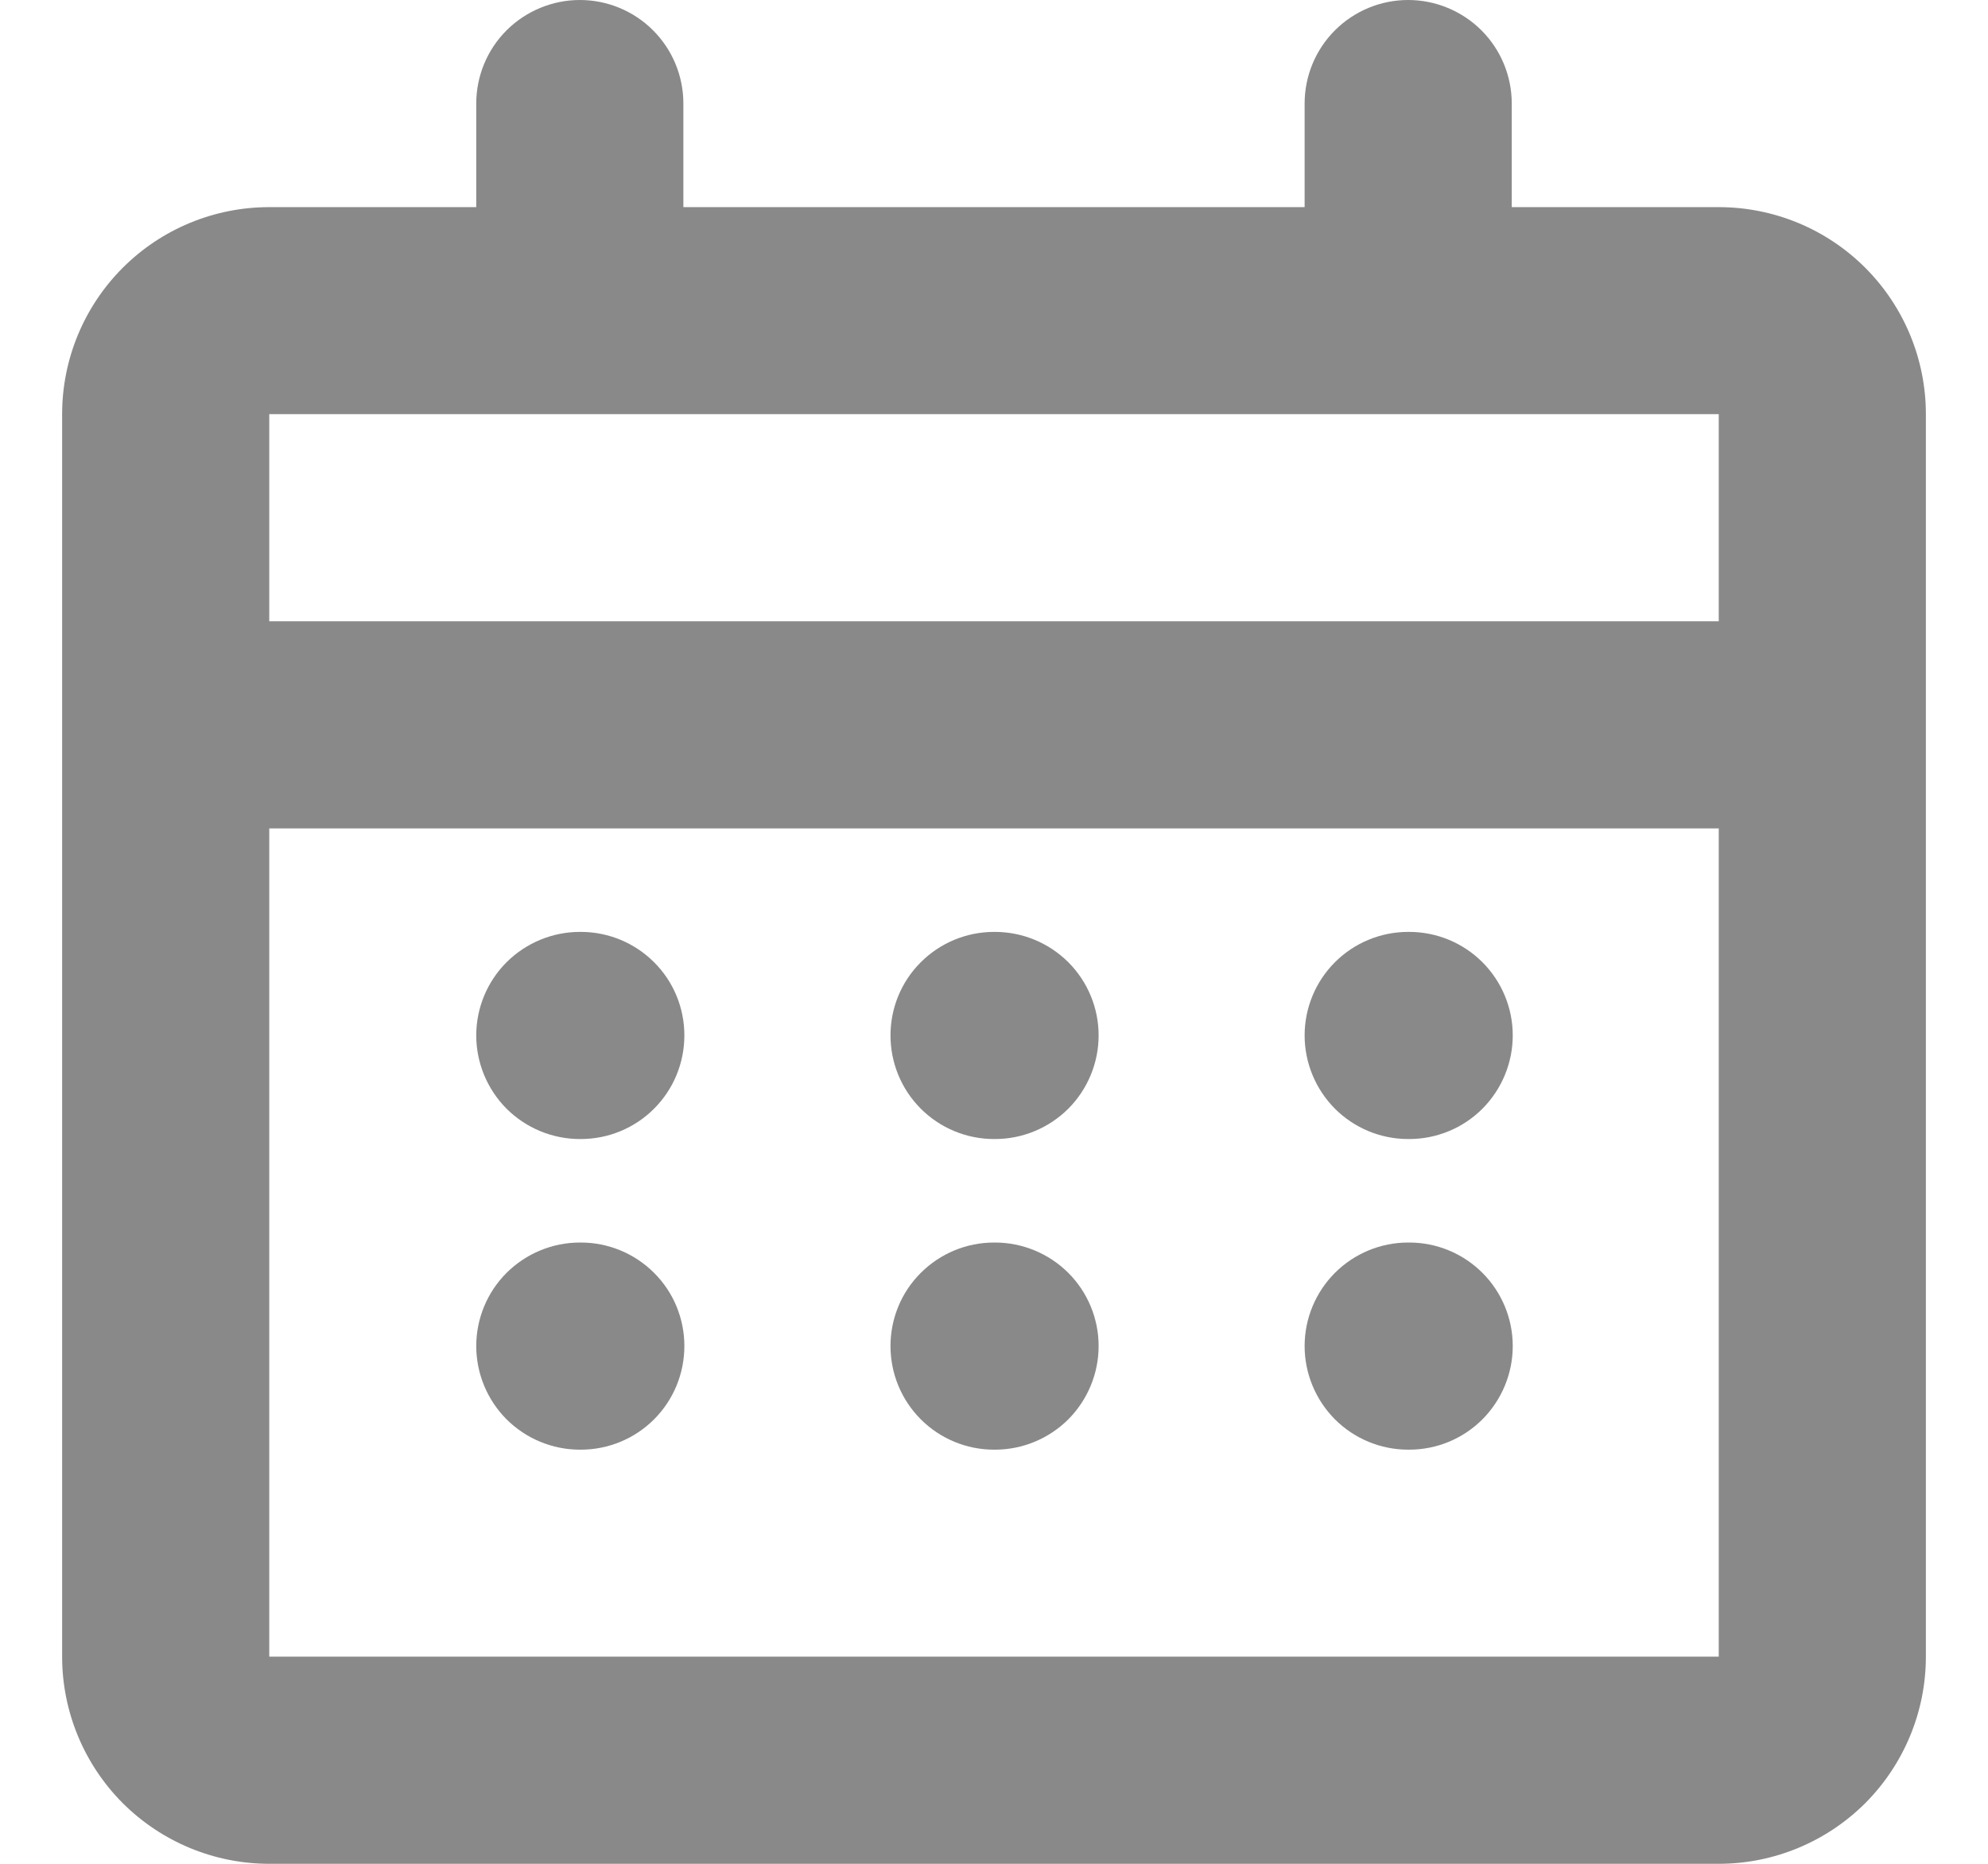 <svg width="16" height="15" viewBox="0 0 16 15" fill="none" xmlns="http://www.w3.org/2000/svg">
<path fill-rule="evenodd" clip-rule="evenodd" d="M11.333 0C11.554 0 11.766 0.088 11.923 0.244C12.079 0.4 12.167 0.612 12.167 0.833V1.667H13.833C14.275 1.667 14.699 1.842 15.012 2.155C15.324 2.467 15.5 2.891 15.5 3.333V13.333C15.5 13.775 15.324 14.199 15.012 14.512C14.699 14.824 14.275 15 13.833 15H2.167C1.725 15 1.301 14.824 0.988 14.512C0.676 14.199 0.5 13.775 0.5 13.333V3.333C0.5 2.891 0.676 2.467 0.988 2.155C1.301 1.842 1.725 1.667 2.167 1.667H3.833V0.833C3.833 0.612 3.921 0.4 4.077 0.244C4.234 0.088 4.446 0 4.667 0C4.888 0 5.1 0.088 5.256 0.244C5.412 0.4 5.5 0.612 5.5 0.833V1.667H10.5V0.833C10.5 0.612 10.588 0.4 10.744 0.244C10.9 0.088 11.112 0 11.333 0ZM4.667 3.333H2.167V5H13.833V3.333H11.333H4.667ZM2.167 6.667V13.333H13.833V6.667H2.167ZM3.833 8.333C3.833 8.112 3.921 7.9 4.077 7.744C4.234 7.588 4.446 7.5 4.667 7.5H4.675C4.896 7.5 5.108 7.588 5.264 7.744C5.421 7.9 5.508 8.112 5.508 8.333C5.508 8.554 5.421 8.766 5.264 8.923C5.108 9.079 4.896 9.167 4.675 9.167H4.667C4.446 9.167 4.234 9.079 4.077 8.923C3.921 8.766 3.833 8.554 3.833 8.333ZM4.667 10C4.446 10 4.234 10.088 4.077 10.244C3.921 10.4 3.833 10.612 3.833 10.833C3.833 11.054 3.921 11.266 4.077 11.423C4.234 11.579 4.446 11.667 4.667 11.667H4.675C4.896 11.667 5.108 11.579 5.264 11.423C5.421 11.266 5.508 11.054 5.508 10.833C5.508 10.612 5.421 10.4 5.264 10.244C5.108 10.088 4.896 10 4.675 10H4.667ZM7.167 8.333C7.167 8.112 7.254 7.9 7.411 7.744C7.567 7.588 7.779 7.5 8 7.5H8.008C8.229 7.5 8.441 7.588 8.598 7.744C8.754 7.9 8.842 8.112 8.842 8.333C8.842 8.554 8.754 8.766 8.598 8.923C8.441 9.079 8.229 9.167 8.008 9.167H8C7.779 9.167 7.567 9.079 7.411 8.923C7.254 8.766 7.167 8.554 7.167 8.333ZM8 10C7.779 10 7.567 10.088 7.411 10.244C7.254 10.4 7.167 10.612 7.167 10.833C7.167 11.054 7.254 11.266 7.411 11.423C7.567 11.579 7.779 11.667 8 11.667H8.008C8.229 11.667 8.441 11.579 8.598 11.423C8.754 11.266 8.842 11.054 8.842 10.833C8.842 10.612 8.754 10.4 8.598 10.244C8.441 10.088 8.229 10 8.008 10H8ZM10.5 8.333C10.5 8.112 10.588 7.9 10.744 7.744C10.9 7.588 11.112 7.5 11.333 7.5H11.342C11.563 7.5 11.775 7.588 11.931 7.744C12.087 7.9 12.175 8.112 12.175 8.333C12.175 8.554 12.087 8.766 11.931 8.923C11.775 9.079 11.563 9.167 11.342 9.167H11.333C11.112 9.167 10.9 9.079 10.744 8.923C10.588 8.766 10.5 8.554 10.5 8.333ZM11.333 10C11.112 10 10.9 10.088 10.744 10.244C10.588 10.4 10.5 10.612 10.5 10.833C10.5 11.054 10.588 11.266 10.744 11.423C10.9 11.579 11.112 11.667 11.333 11.667H11.342C11.563 11.667 11.775 11.579 11.931 11.423C12.087 11.266 12.175 11.054 12.175 10.833C12.175 10.612 12.087 10.4 11.931 10.244C11.775 10.088 11.563 10 11.342 10H11.333Z" fill="#898989"/>
</svg>
